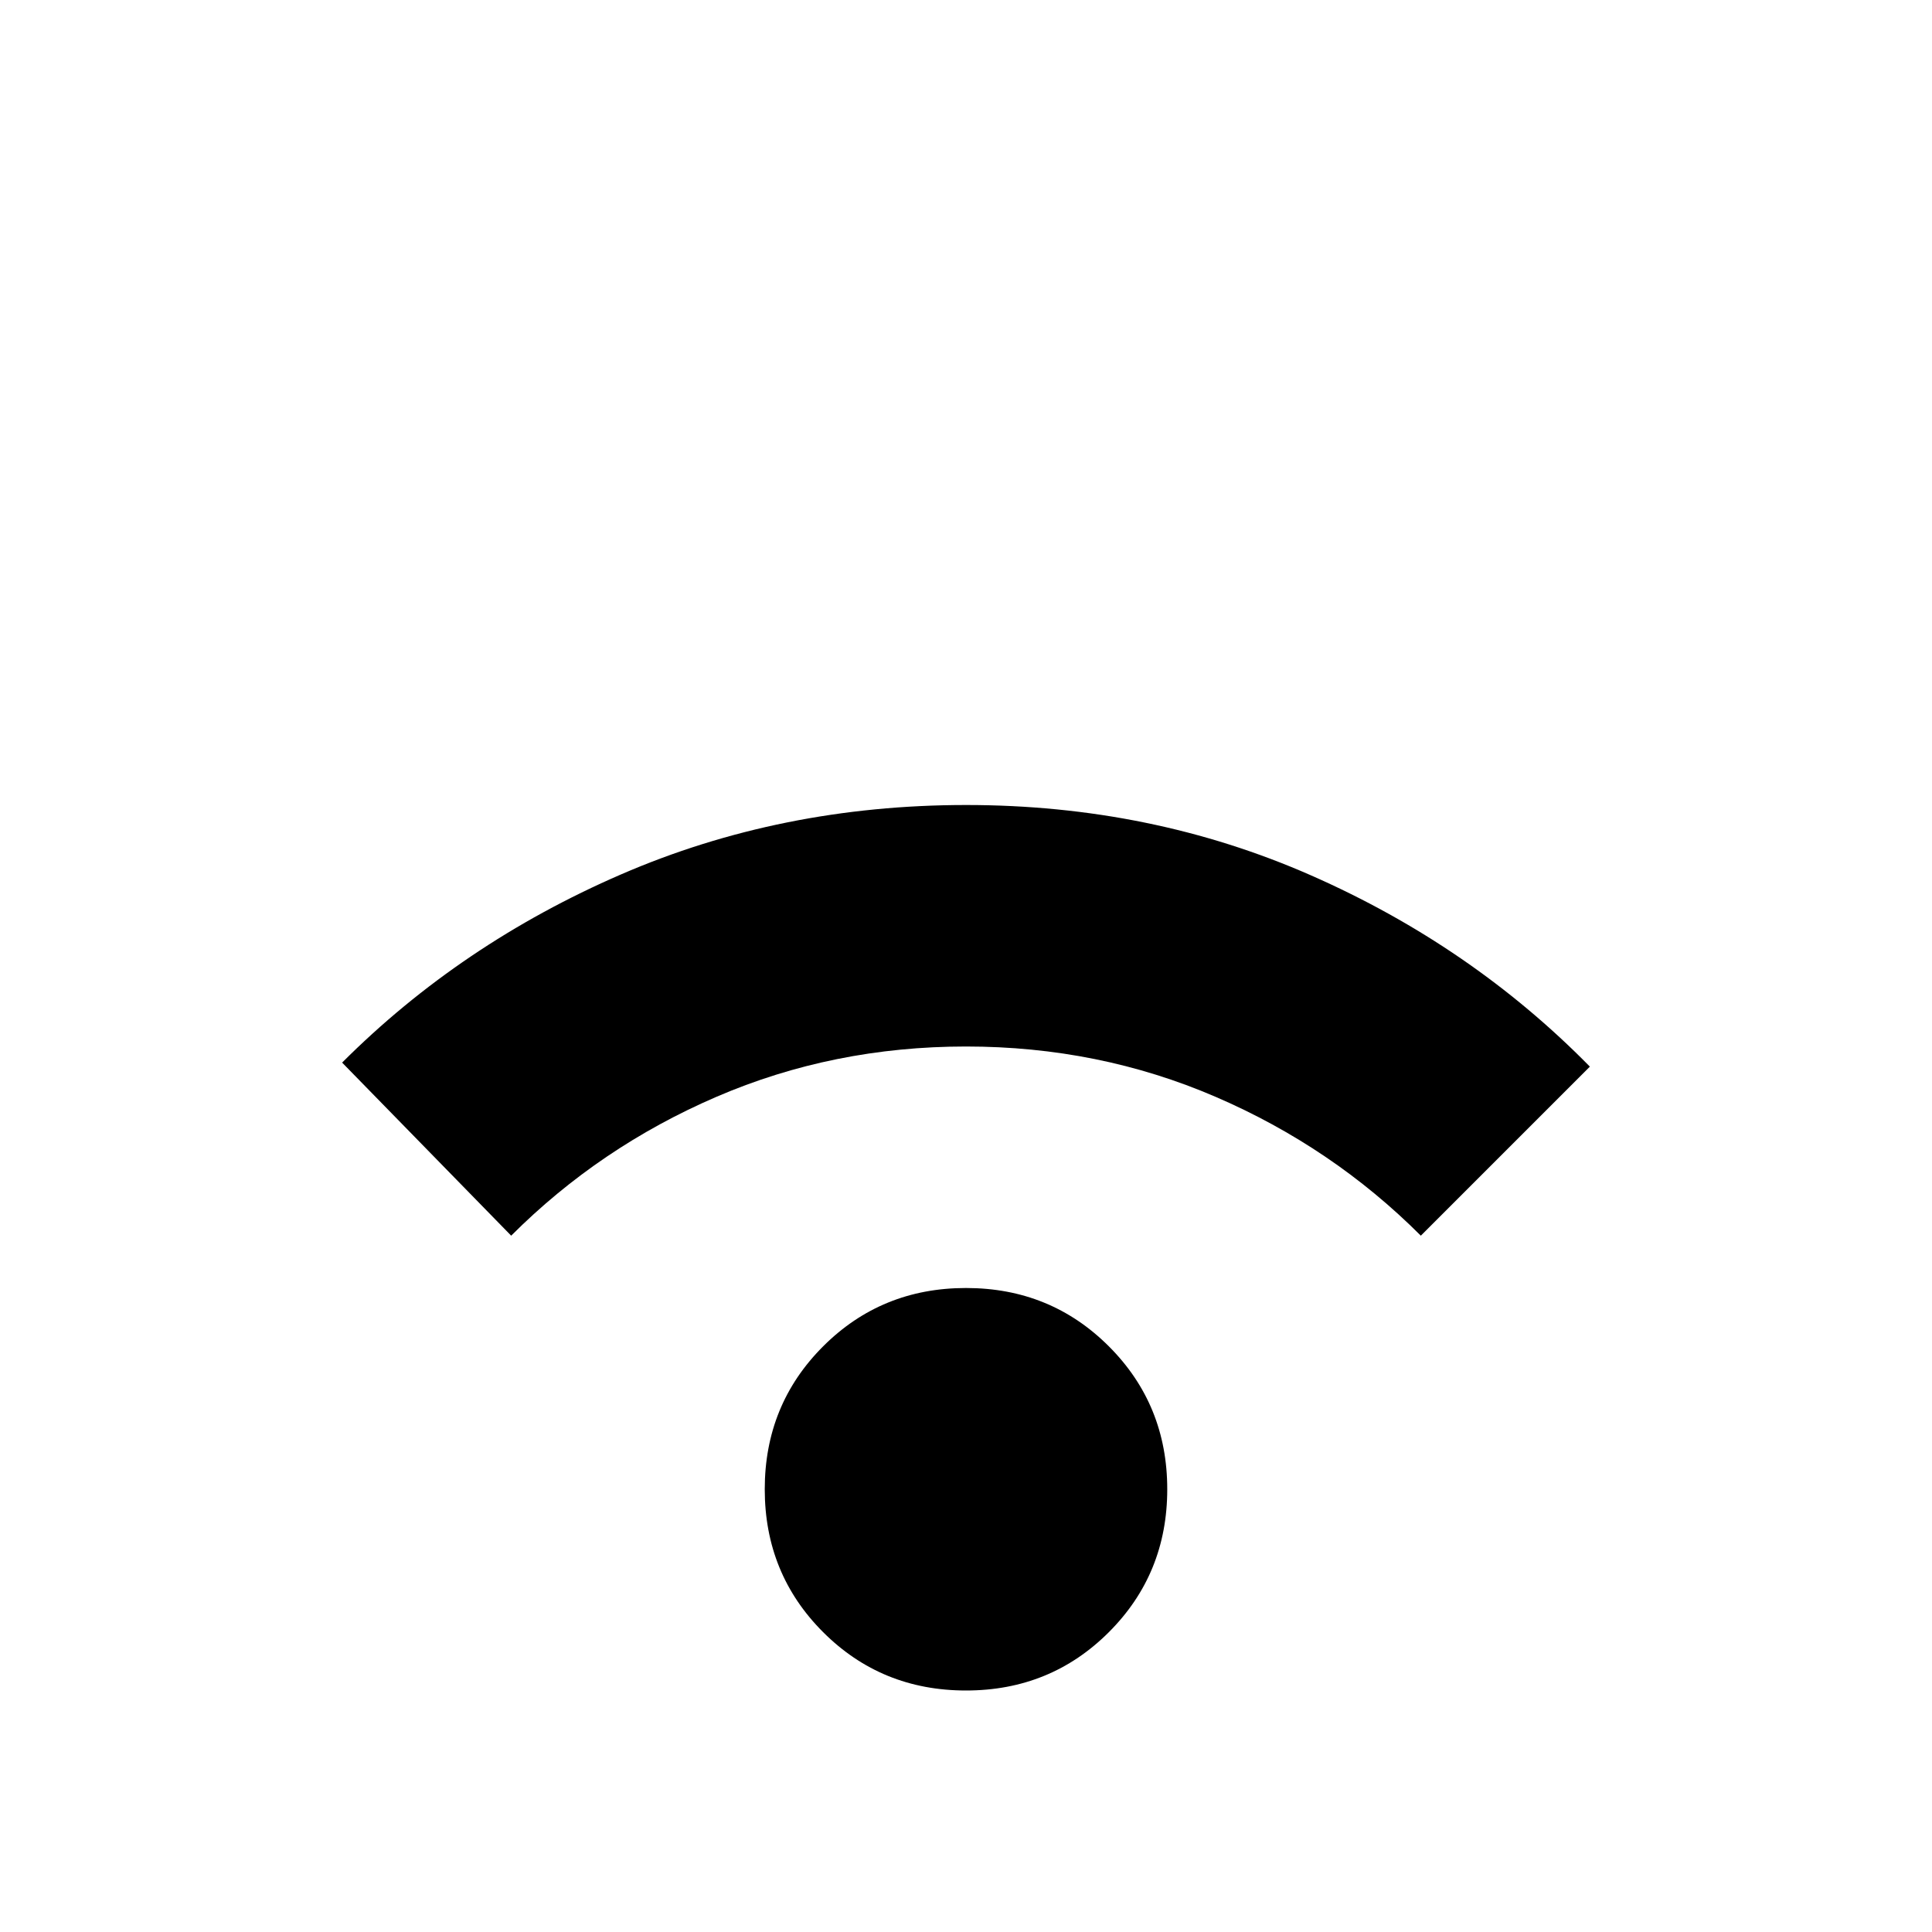 <svg xmlns="http://www.w3.org/2000/svg" width="1em" height="1em" viewBox="0 0 24 24"><path fill="currentColor" d="M12 21q-1.05 0-1.775-.725T9.5 18.5q0-1.05.725-1.775T12 16q1.05 0 1.775.725T14.5 18.5q0 1.05-.725 1.775T12 21m-5.65-5.65l-2.1-2.15q1.475-1.475 3.463-2.337T12 10q2.3 0 4.288.875t3.462 2.375l-2.1 2.1q-1.1-1.1-2.55-1.725T12 13q-1.65 0-3.1.625T6.35 15.35"/></svg>